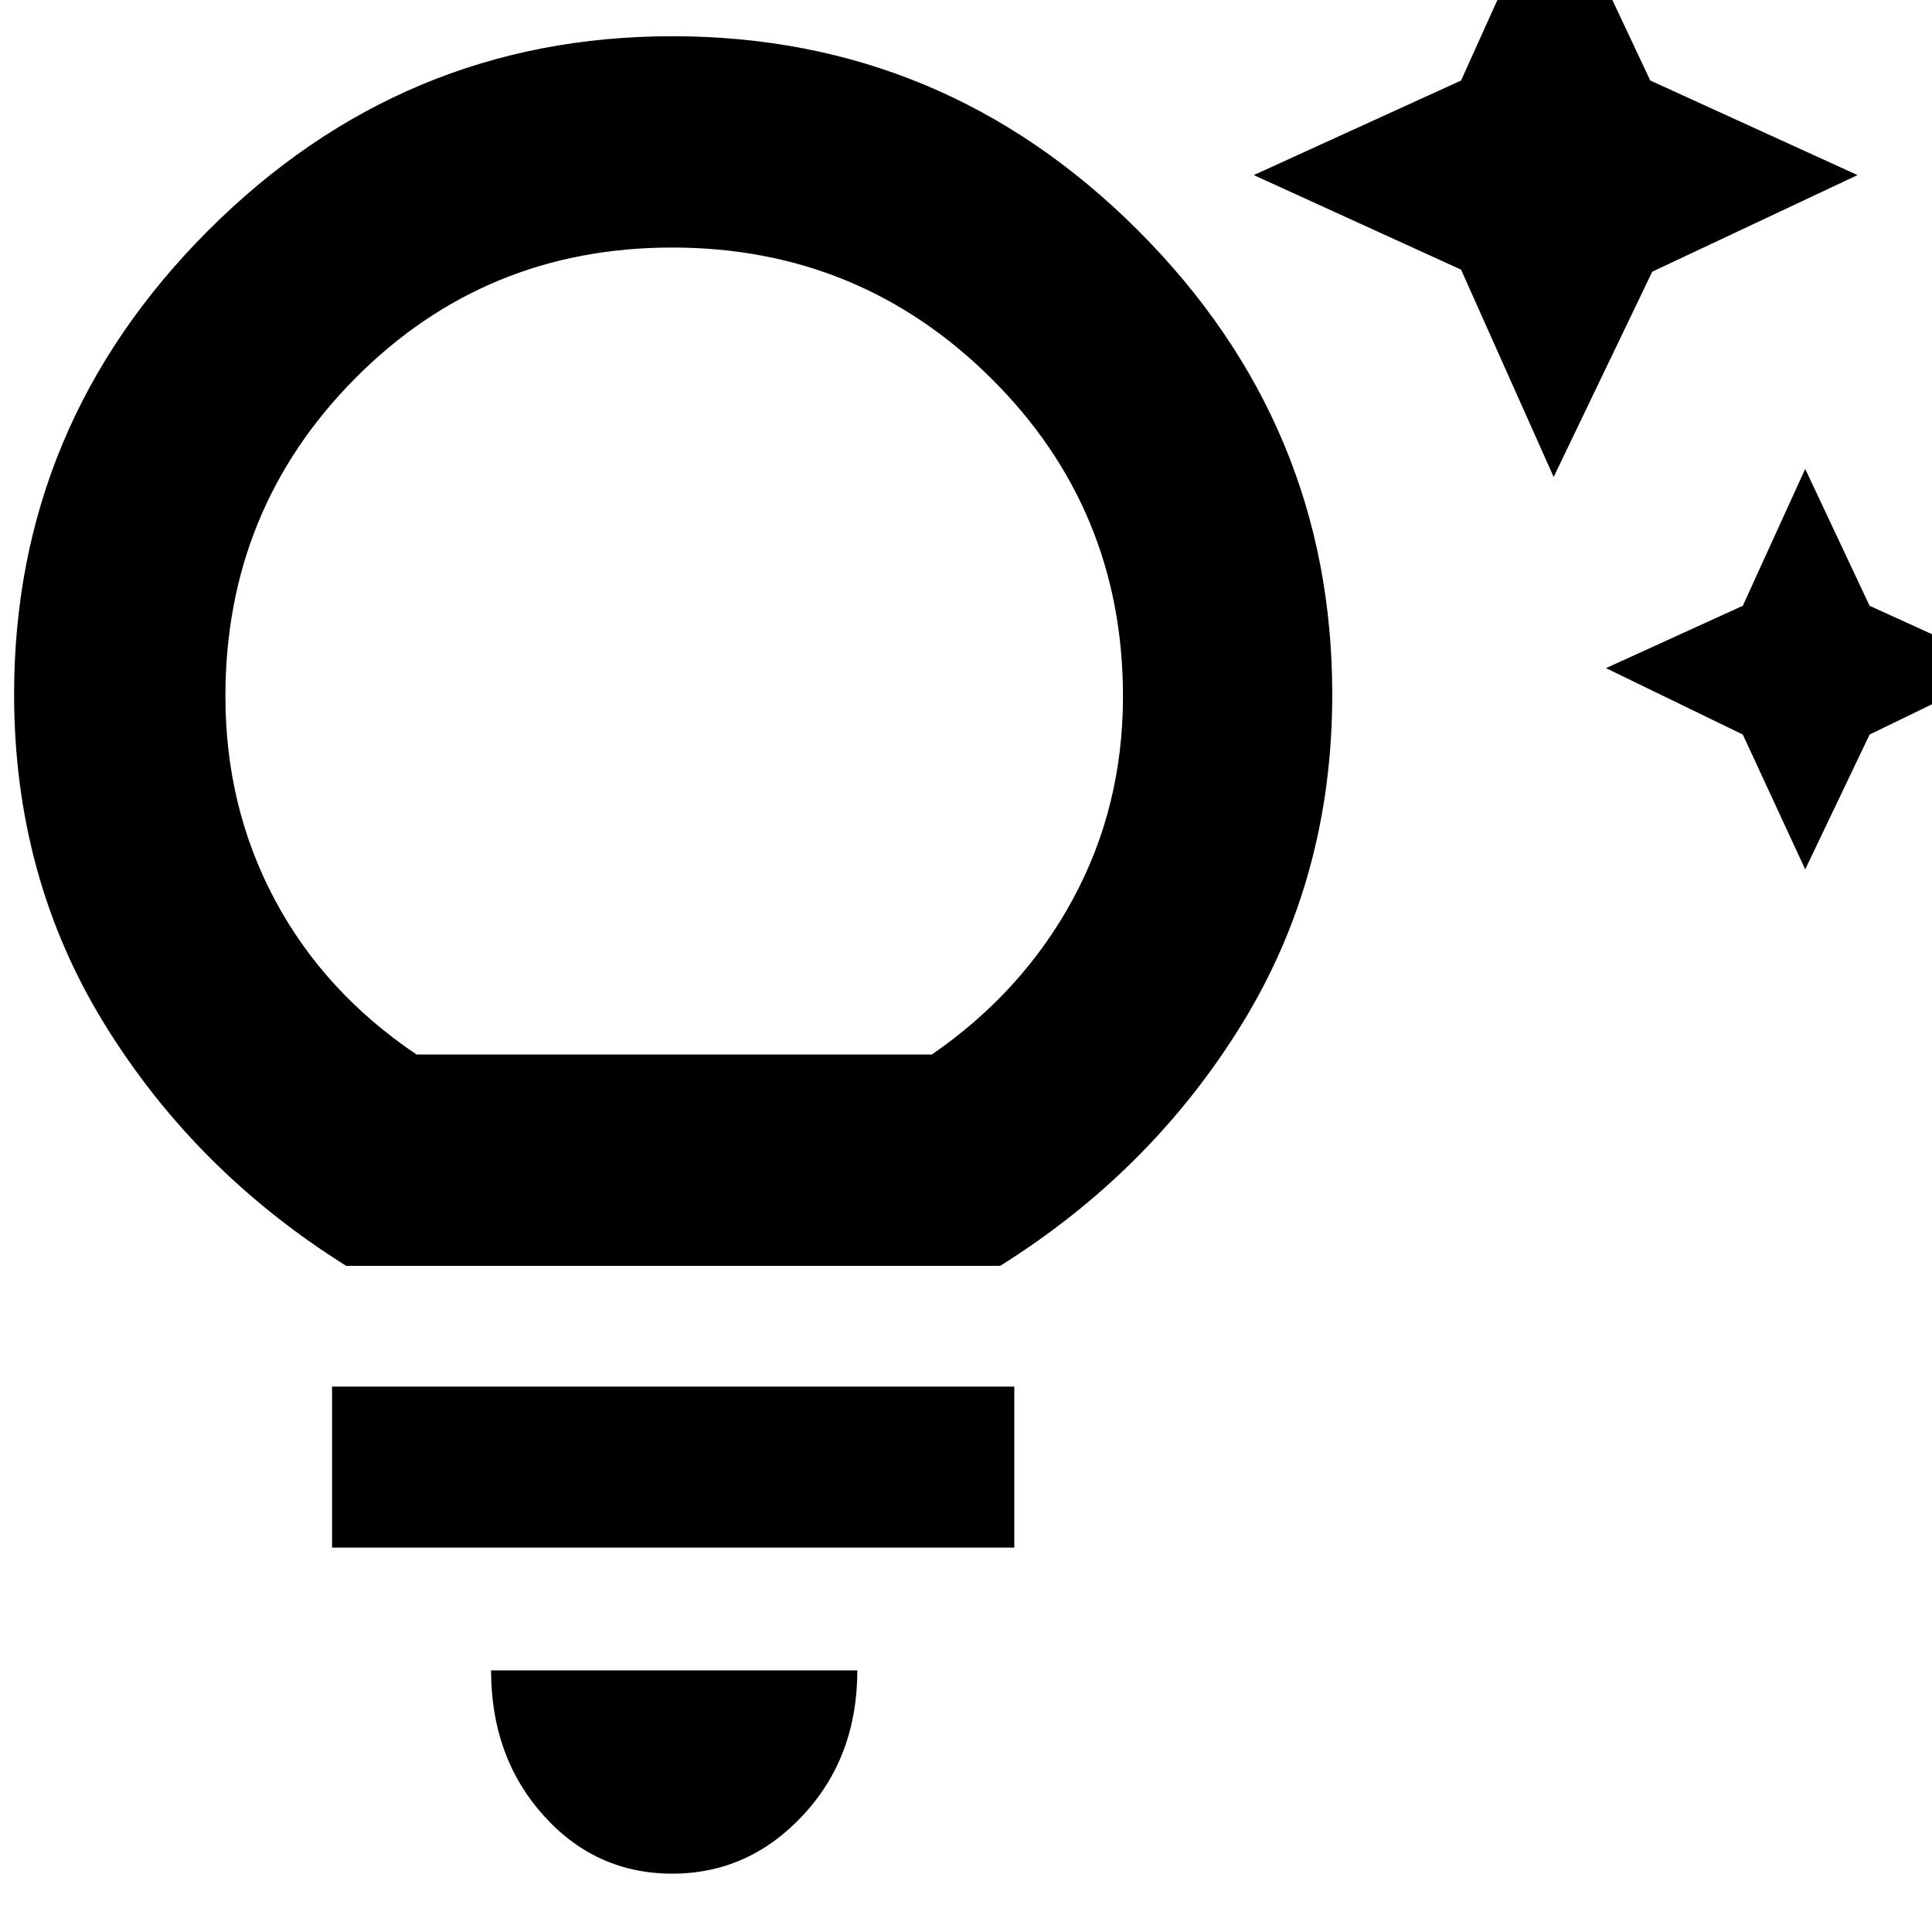 <svg xmlns="http://www.w3.org/2000/svg" height="40" width="40"><path d="M37.375 18 36.083 15.208 33.25 13.833 36.083 12.542 37.375 9.708 38.708 12.542 41.542 13.833 38.708 15.208ZM32.167 9.875 30.25 5.583 25.958 3.625 30.25 1.667 32.167 -2.583 34.167 1.667 38.458 3.625 34.208 5.625ZM13.917 38.792Q12.333 38.792 11.25 37.583Q10.167 36.375 10.167 34.583H17.75Q17.75 36.375 16.625 37.583Q15.5 38.792 13.917 38.792ZM6.875 32.042V28.708H21V32.042ZM7.167 26.208Q4.042 24.25 2.167 21.208Q0.292 18.167 0.292 14.375Q0.292 8.792 4.312 4.771Q8.333 0.75 13.917 0.75Q19.542 0.75 23.562 4.771Q27.583 8.792 27.583 14.375Q27.583 18.167 25.708 21.208Q23.833 24.25 20.708 26.208ZM8.625 21.833H19.292Q21.167 20.542 22.208 18.625Q23.25 16.708 23.25 14.417Q23.25 10.542 20.521 7.833Q17.792 5.125 13.917 5.125Q10.042 5.125 7.354 7.833Q4.667 10.542 4.667 14.417Q4.667 16.708 5.688 18.625Q6.708 20.542 8.625 21.833ZM13.917 21.833Q13.917 21.833 13.917 21.833Q13.917 21.833 13.917 21.833Q13.917 21.833 13.917 21.833Q13.917 21.833 13.917 21.833Q13.917 21.833 13.917 21.833Q13.917 21.833 13.917 21.833Q13.917 21.833 13.917 21.833Q13.917 21.833 13.917 21.833Z"/></svg>